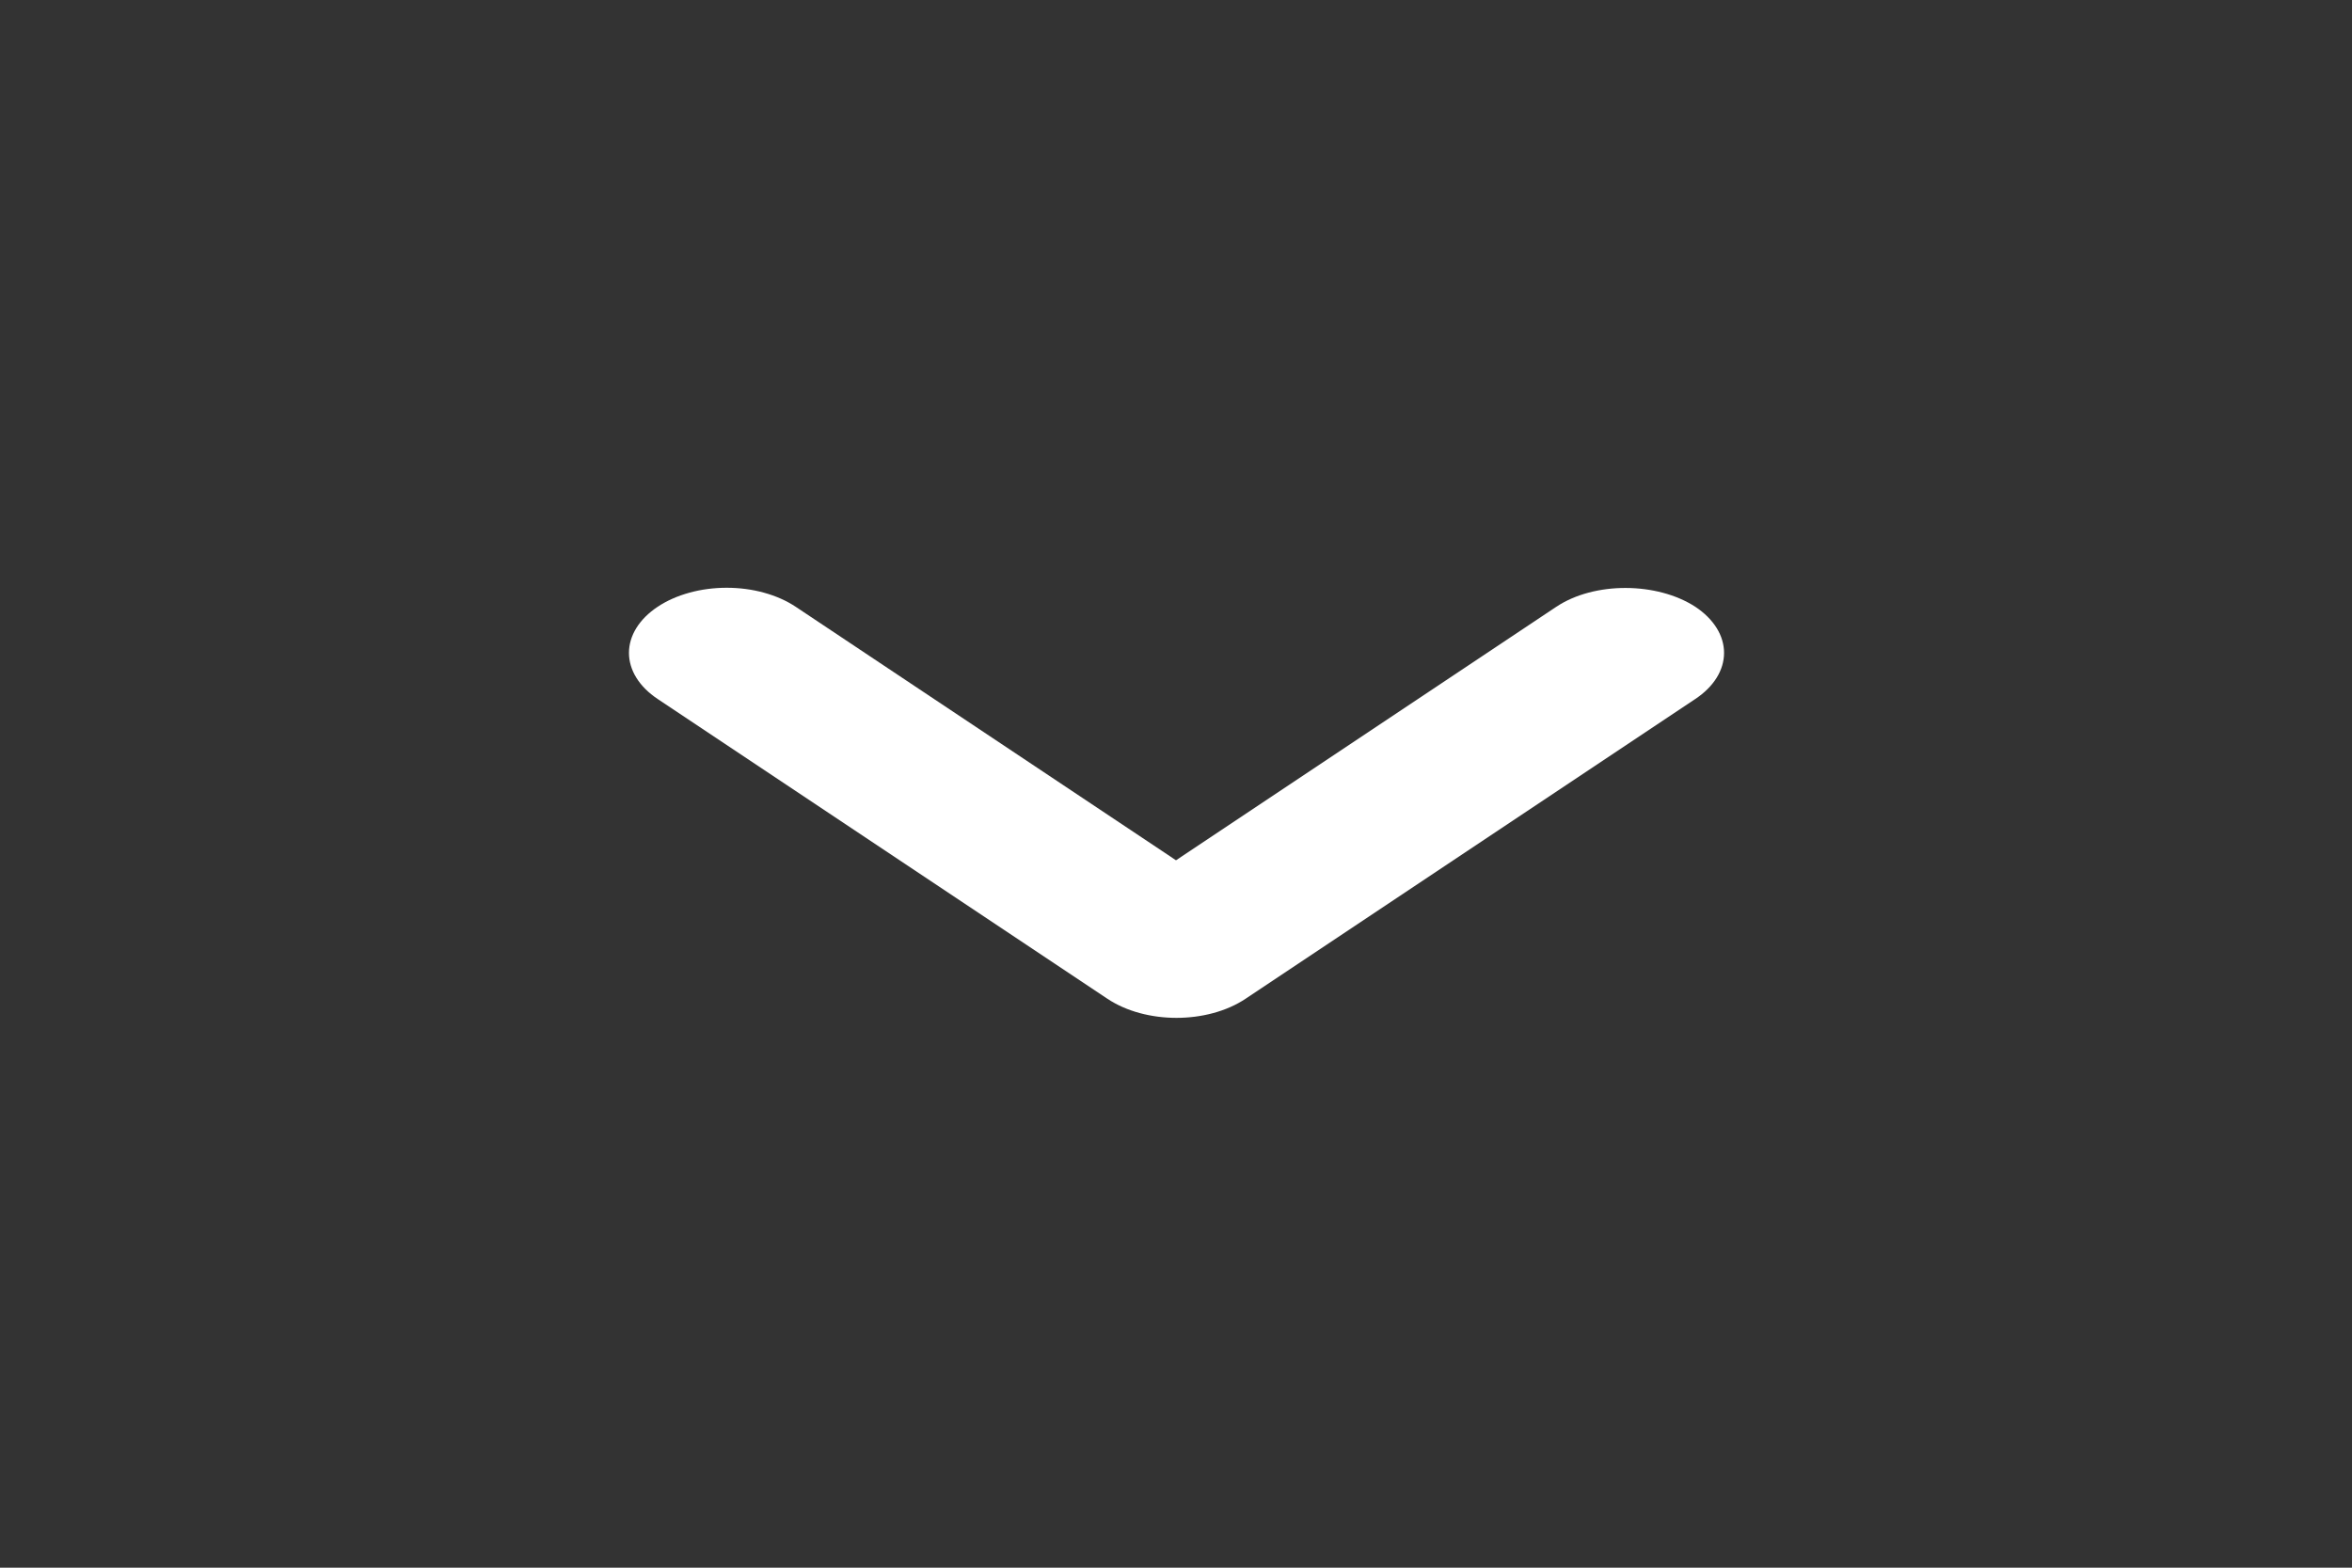 <svg width="75" height="50" viewBox="0 0 75 50" fill="none" xmlns="http://www.w3.org/2000/svg">
<rect x="0" y="0" width="75" height="50" fill="#333333" stroke="none"/>
<path d="M49.625 19.354L37.5 27.438L25.375 19.354C25.086 19.161 24.742 19.008 24.364 18.904C23.986 18.799 23.581 18.746 23.172 18.746C22.763 18.746 22.358 18.799 21.98 18.904C21.602 19.008 21.258 19.161 20.969 19.354C20.679 19.547 20.45 19.776 20.293 20.028C20.137 20.28 20.056 20.55 20.056 20.823C20.056 21.096 20.137 21.366 20.293 21.618C20.45 21.87 20.679 22.099 20.969 22.292L35.312 31.854C36.531 32.667 38.5 32.667 39.719 31.854L54.062 22.292C54.352 22.099 54.582 21.87 54.739 21.618C54.896 21.366 54.976 21.096 54.976 20.823C54.976 20.55 54.896 20.28 54.739 20.028C54.582 19.776 54.352 19.547 54.062 19.354C52.844 18.562 50.844 18.542 49.625 19.354Z" fill="white"/>
</svg>
